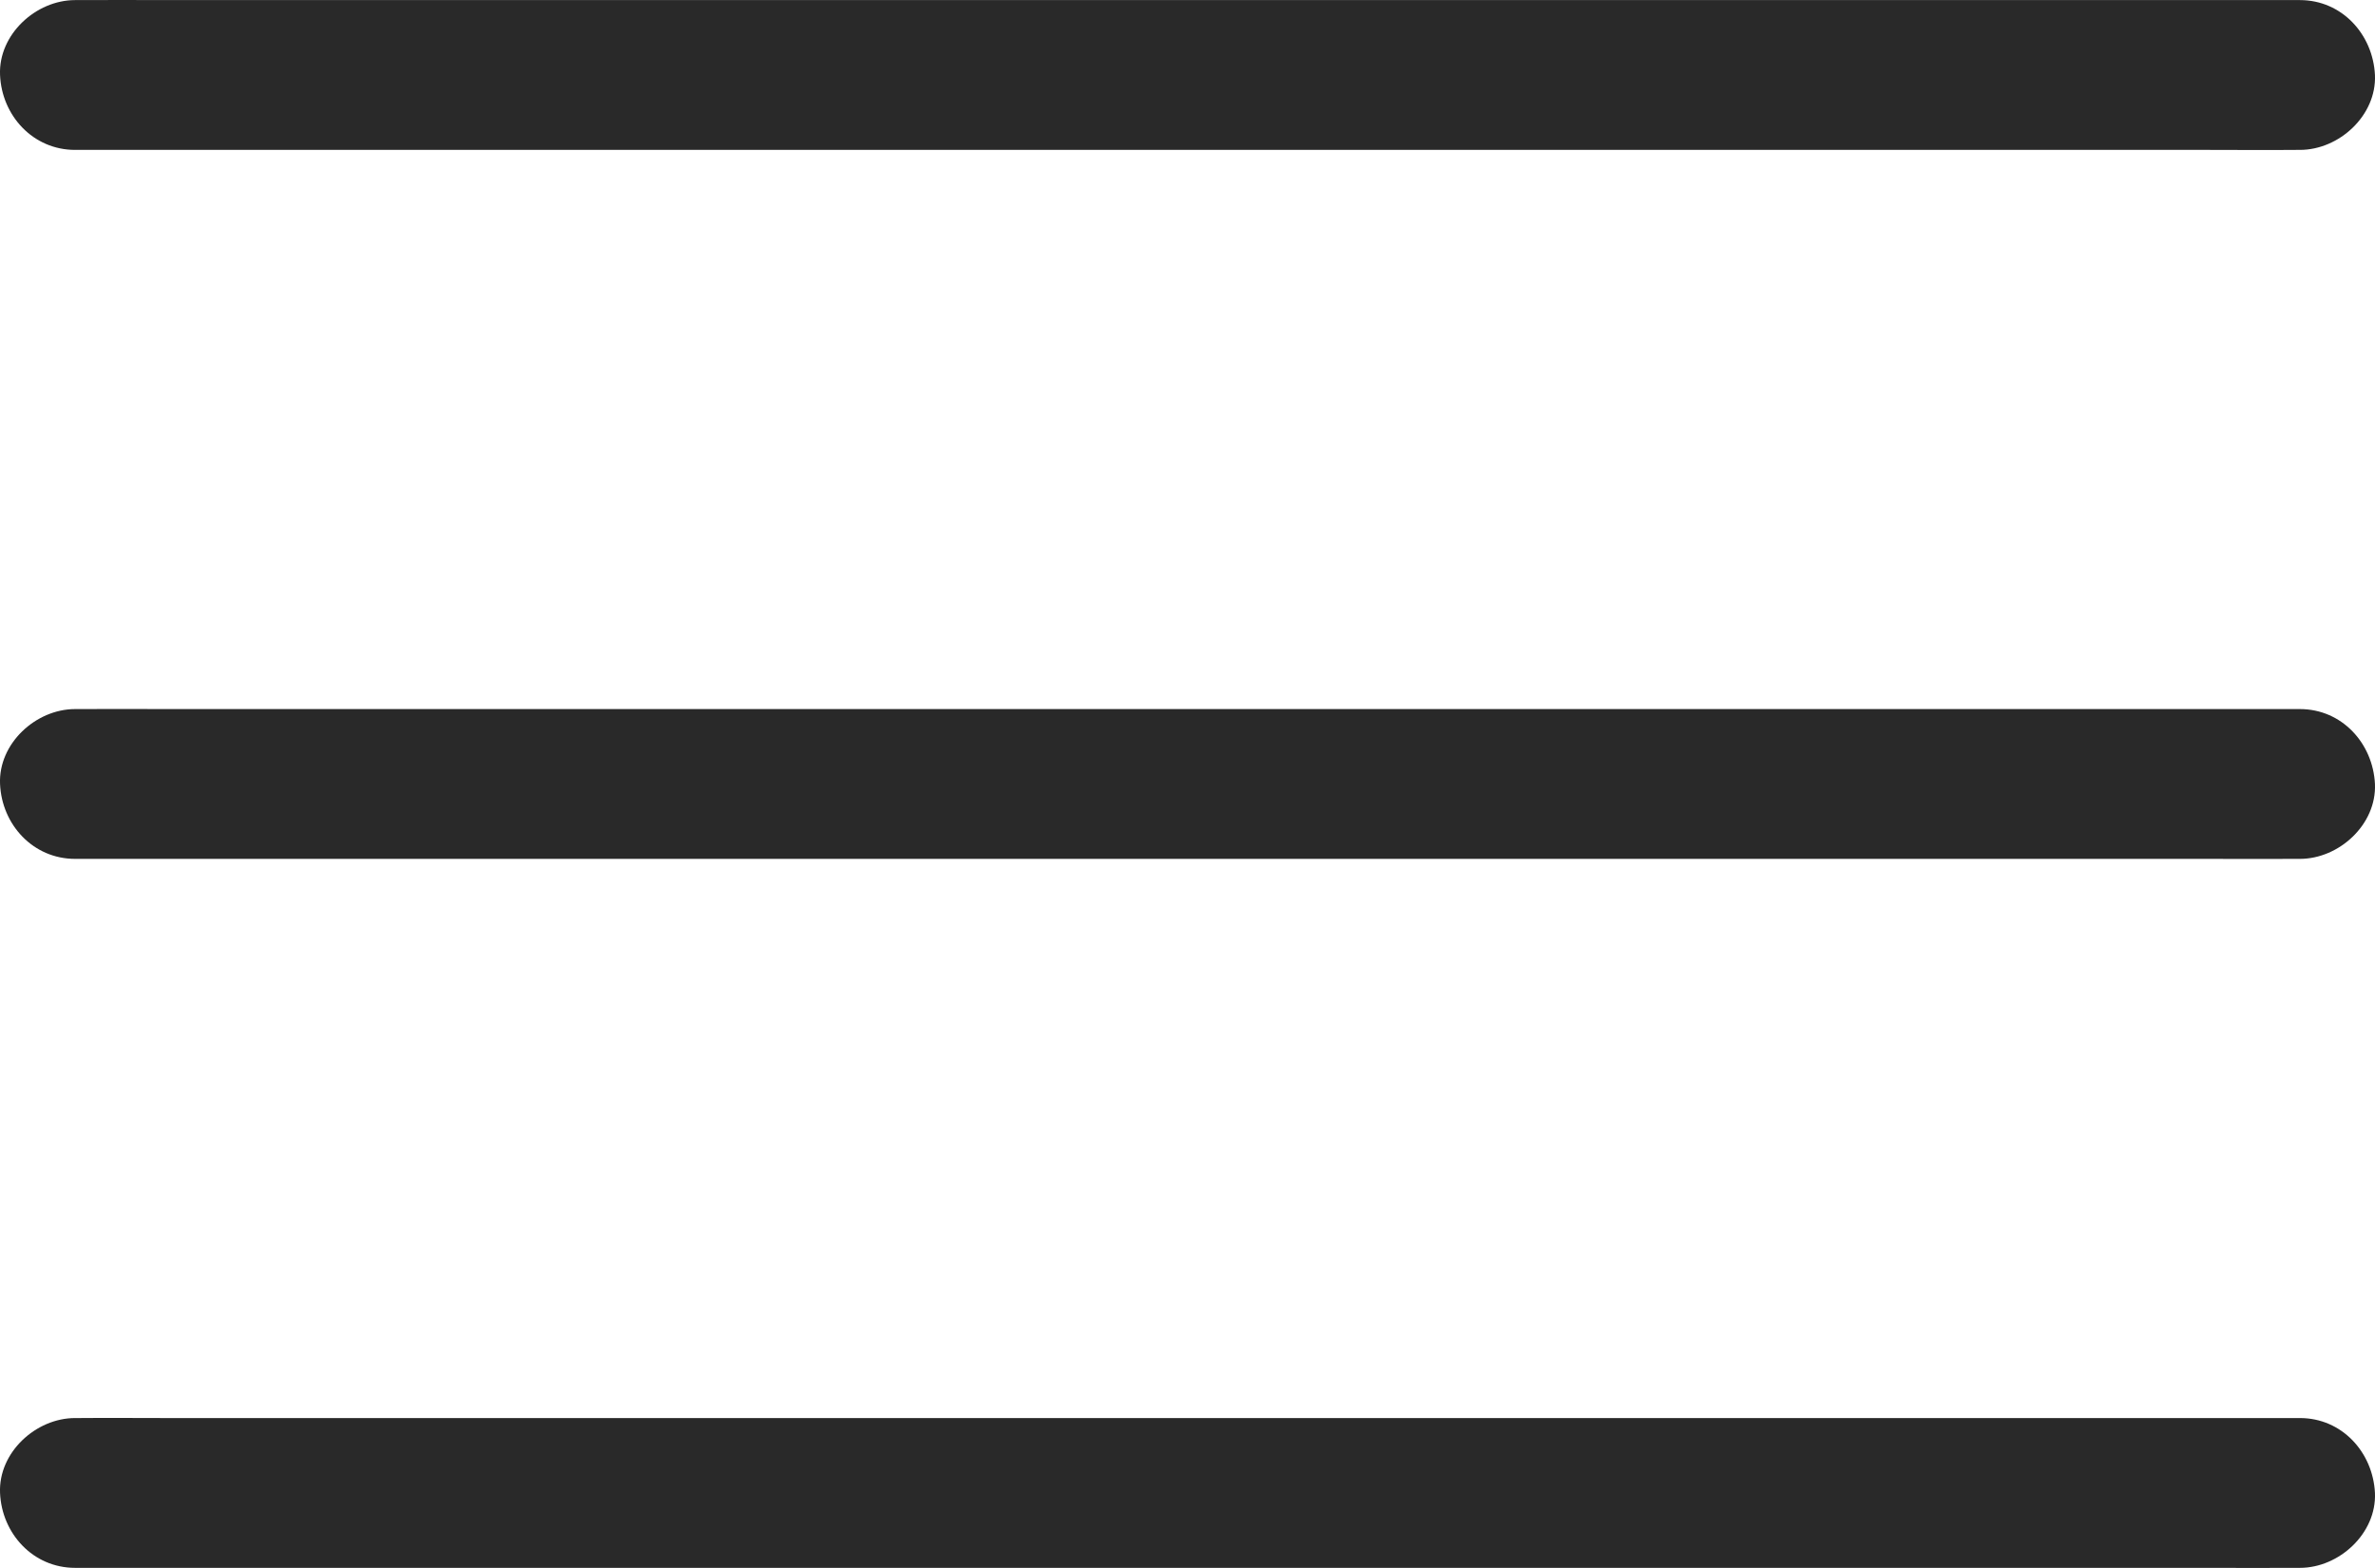 <svg width="53" height="35" viewBox="0 0 53 35" fill="none" xmlns="http://www.w3.org/2000/svg">
<path d="M51.324 15.828H3.692C3.05 15.828 2.402 15.823 1.76 15.828H1.676C0.8 15.828 -0.038 16.597 0.001 17.5C0.04 18.408 0.738 19.172 1.676 19.172H49.309C49.95 19.172 50.598 19.177 51.24 19.172H51.324C52.2 19.172 53.038 18.403 52.999 17.5C52.954 16.592 52.262 15.828 51.324 15.828ZM51.324 0.002H3.692C3.05 0.002 2.402 -0.003 1.76 0.002H1.676C0.8 0.002 -0.038 0.771 0.001 1.674C0.04 2.583 0.738 3.346 1.676 3.346H49.309C49.95 3.346 50.598 3.352 51.24 3.346H51.324C52.2 3.346 53.038 2.577 52.999 1.674C52.954 0.766 52.262 0.002 51.324 0.002ZM51.324 31.654H3.692C3.05 31.654 2.402 31.648 1.76 31.654H1.676C0.8 31.654 -0.038 32.423 0.001 33.326C0.04 34.234 0.738 34.998 1.676 34.998H49.309C49.95 34.998 50.598 35.003 51.24 34.998H51.324C52.2 34.998 53.038 34.228 52.999 33.326C52.954 32.417 52.262 31.654 51.324 31.654Z" fill="#292929"/>
</svg>
